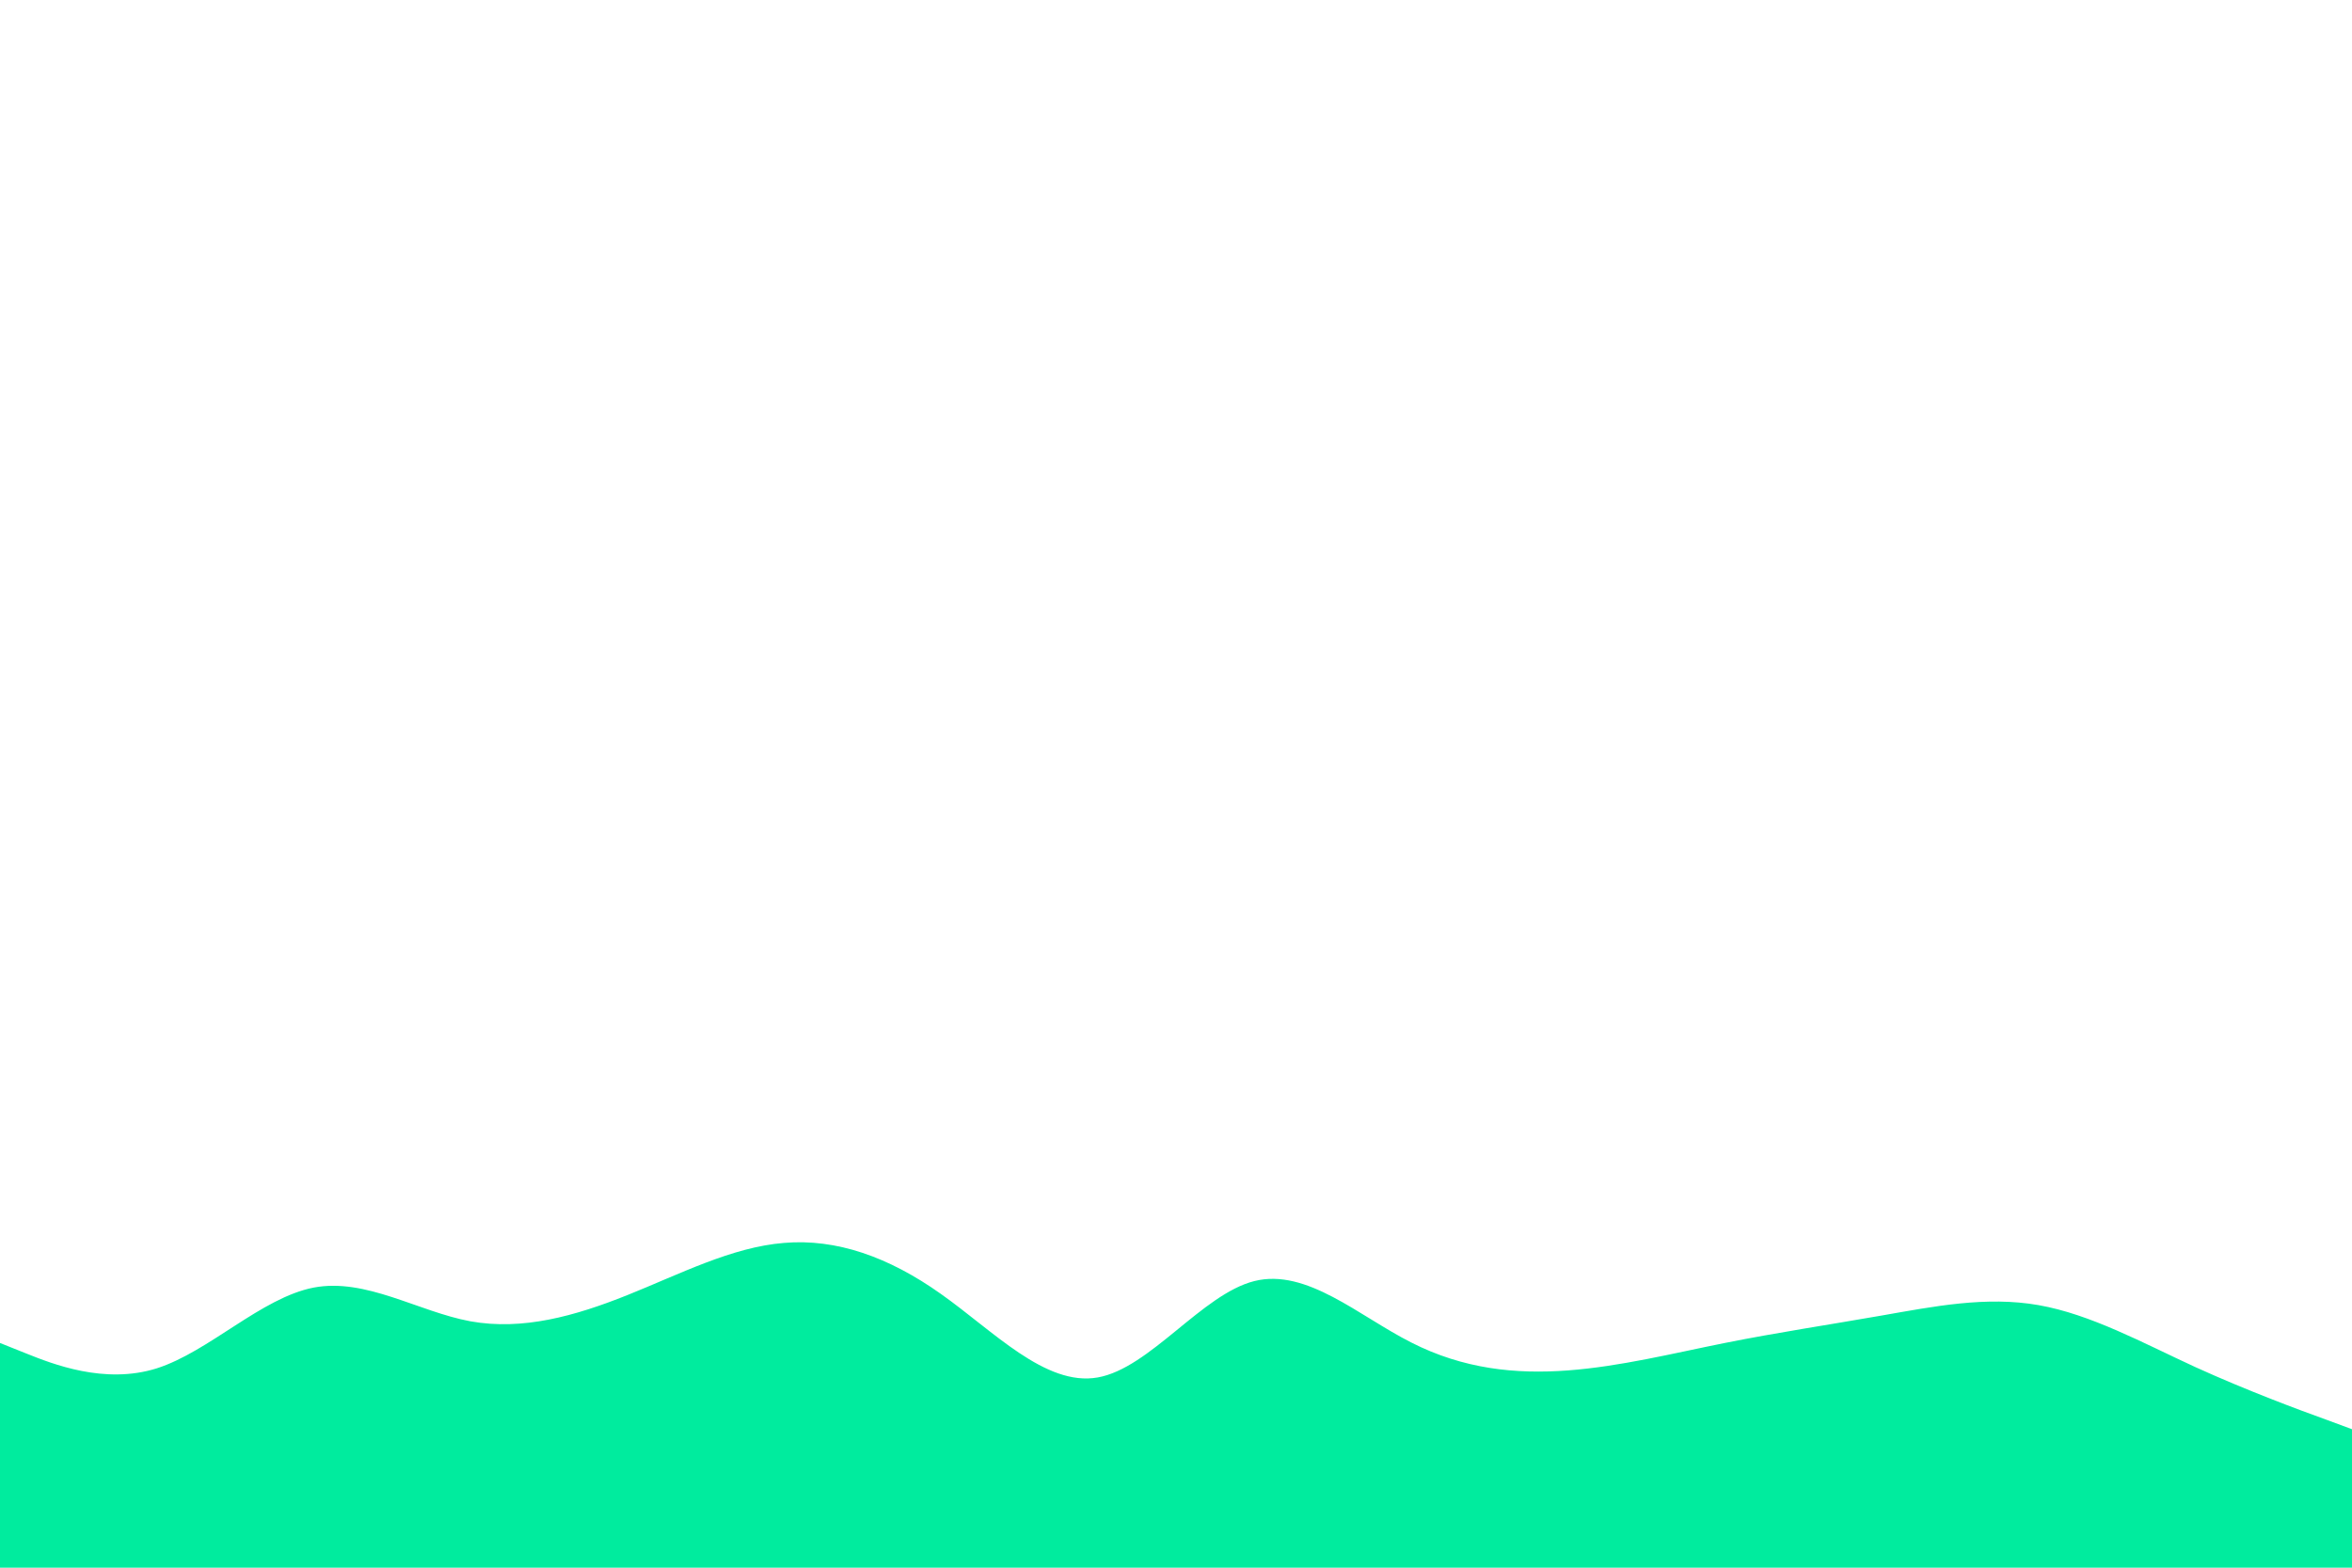 <svg id="visual" viewBox="0 0 900 600" width="900" height="600" xmlns="http://www.w3.org/2000/svg" xmlns:xlink="http://www.w3.org/1999/xlink" version="1.1"><path d="M0 514L10 518C20 522 40 530 60 523.7C80 517.3 100 496.7 120 492.8C140 489 160 502 180 505.7C200 509.3 220 503.7 240 495.7C260 487.7 280 477.3 300 475.7C320 474 340 481 360 495.2C380 509.3 400 530.7 420 527.2C440 523.7 460 495.3 480 490.3C500 485.3 520 503.7 540 513.8C560 524 580 526 600 524.5C620 523 640 518 660 514C680 510 700 507 720 503.5C740 500 760 496 780 499.5C800 503 820 514 840 523.2C860 532.3 880 539.7 890 543.3L900 547L900 601L890 601C880 601 860 601 840 601C820 601 800 601 780 601C760 601 740 601 720 601C700 601 680 601 660 601C640 601 620 601 600 601C580 601 560 601 540 601C520 601 500 601 480 601C460 601 440 601 420 601C400 601 380 601 360 601C340 601 320 601 300 601C280 601 260 601 240 601C220 601 200 601 180 601C160 601 140 601 120 601C100 601 80 601 60 601C40 601 20 601 10 601L0 601Z" fill="#00EC9E" stroke-linecap="round" stroke-linejoin="miter"></path></svg>